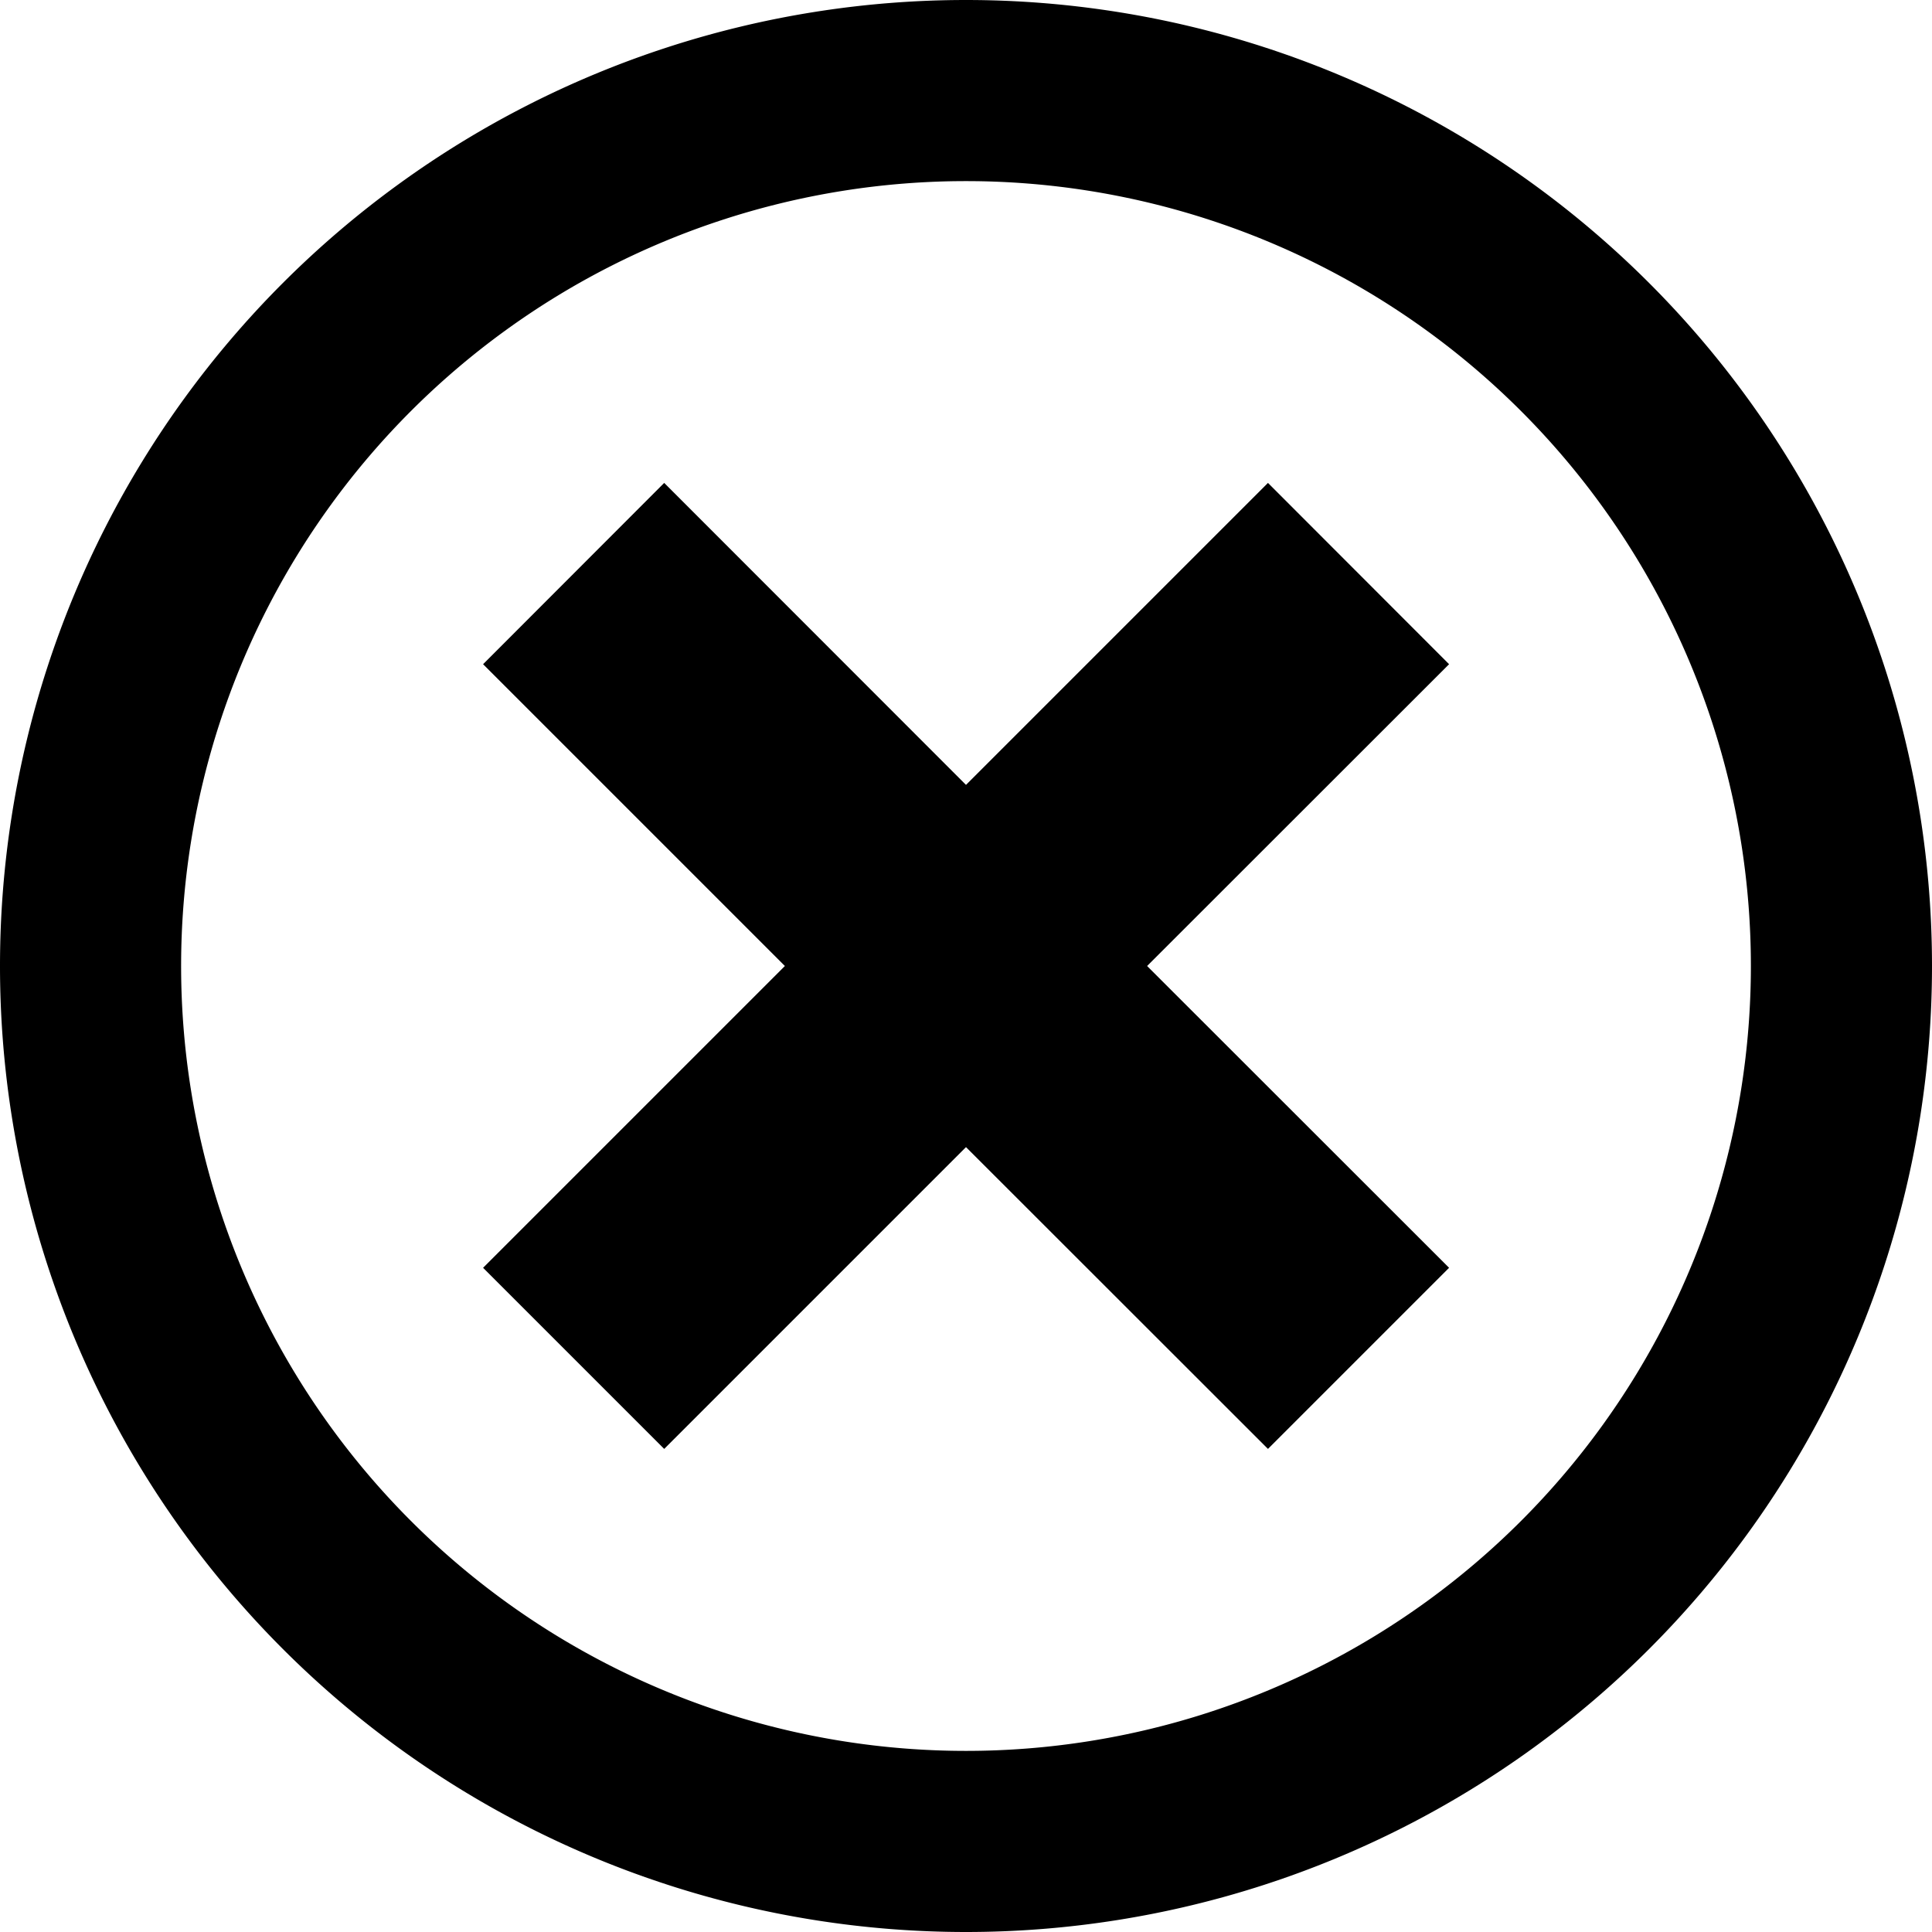 <svg xmlns="http://www.w3.org/2000/svg" width="10.966" height="10.966" viewBox="1533 333 10.966 10.966"><path d="M1538.483 333a5.483 5.483 0 1 0 0 10.966 5.483 5.483 0 0 0 0-10.966Zm0 9.938a4.455 4.455 0 1 1 0-8.91 4.455 4.455 0 0 1 0 8.91Zm1.714-7.197-1.714 1.714-1.713-1.714-1.028 1.029 1.713 1.713-1.713 1.713 1.028 1.028 1.713-1.713 1.714 1.713 1.028-1.028-1.714-1.713 1.714-1.713-1.028-1.029Z" fill-rule="evenodd" data-name="Icon metro-cancel"/></svg>